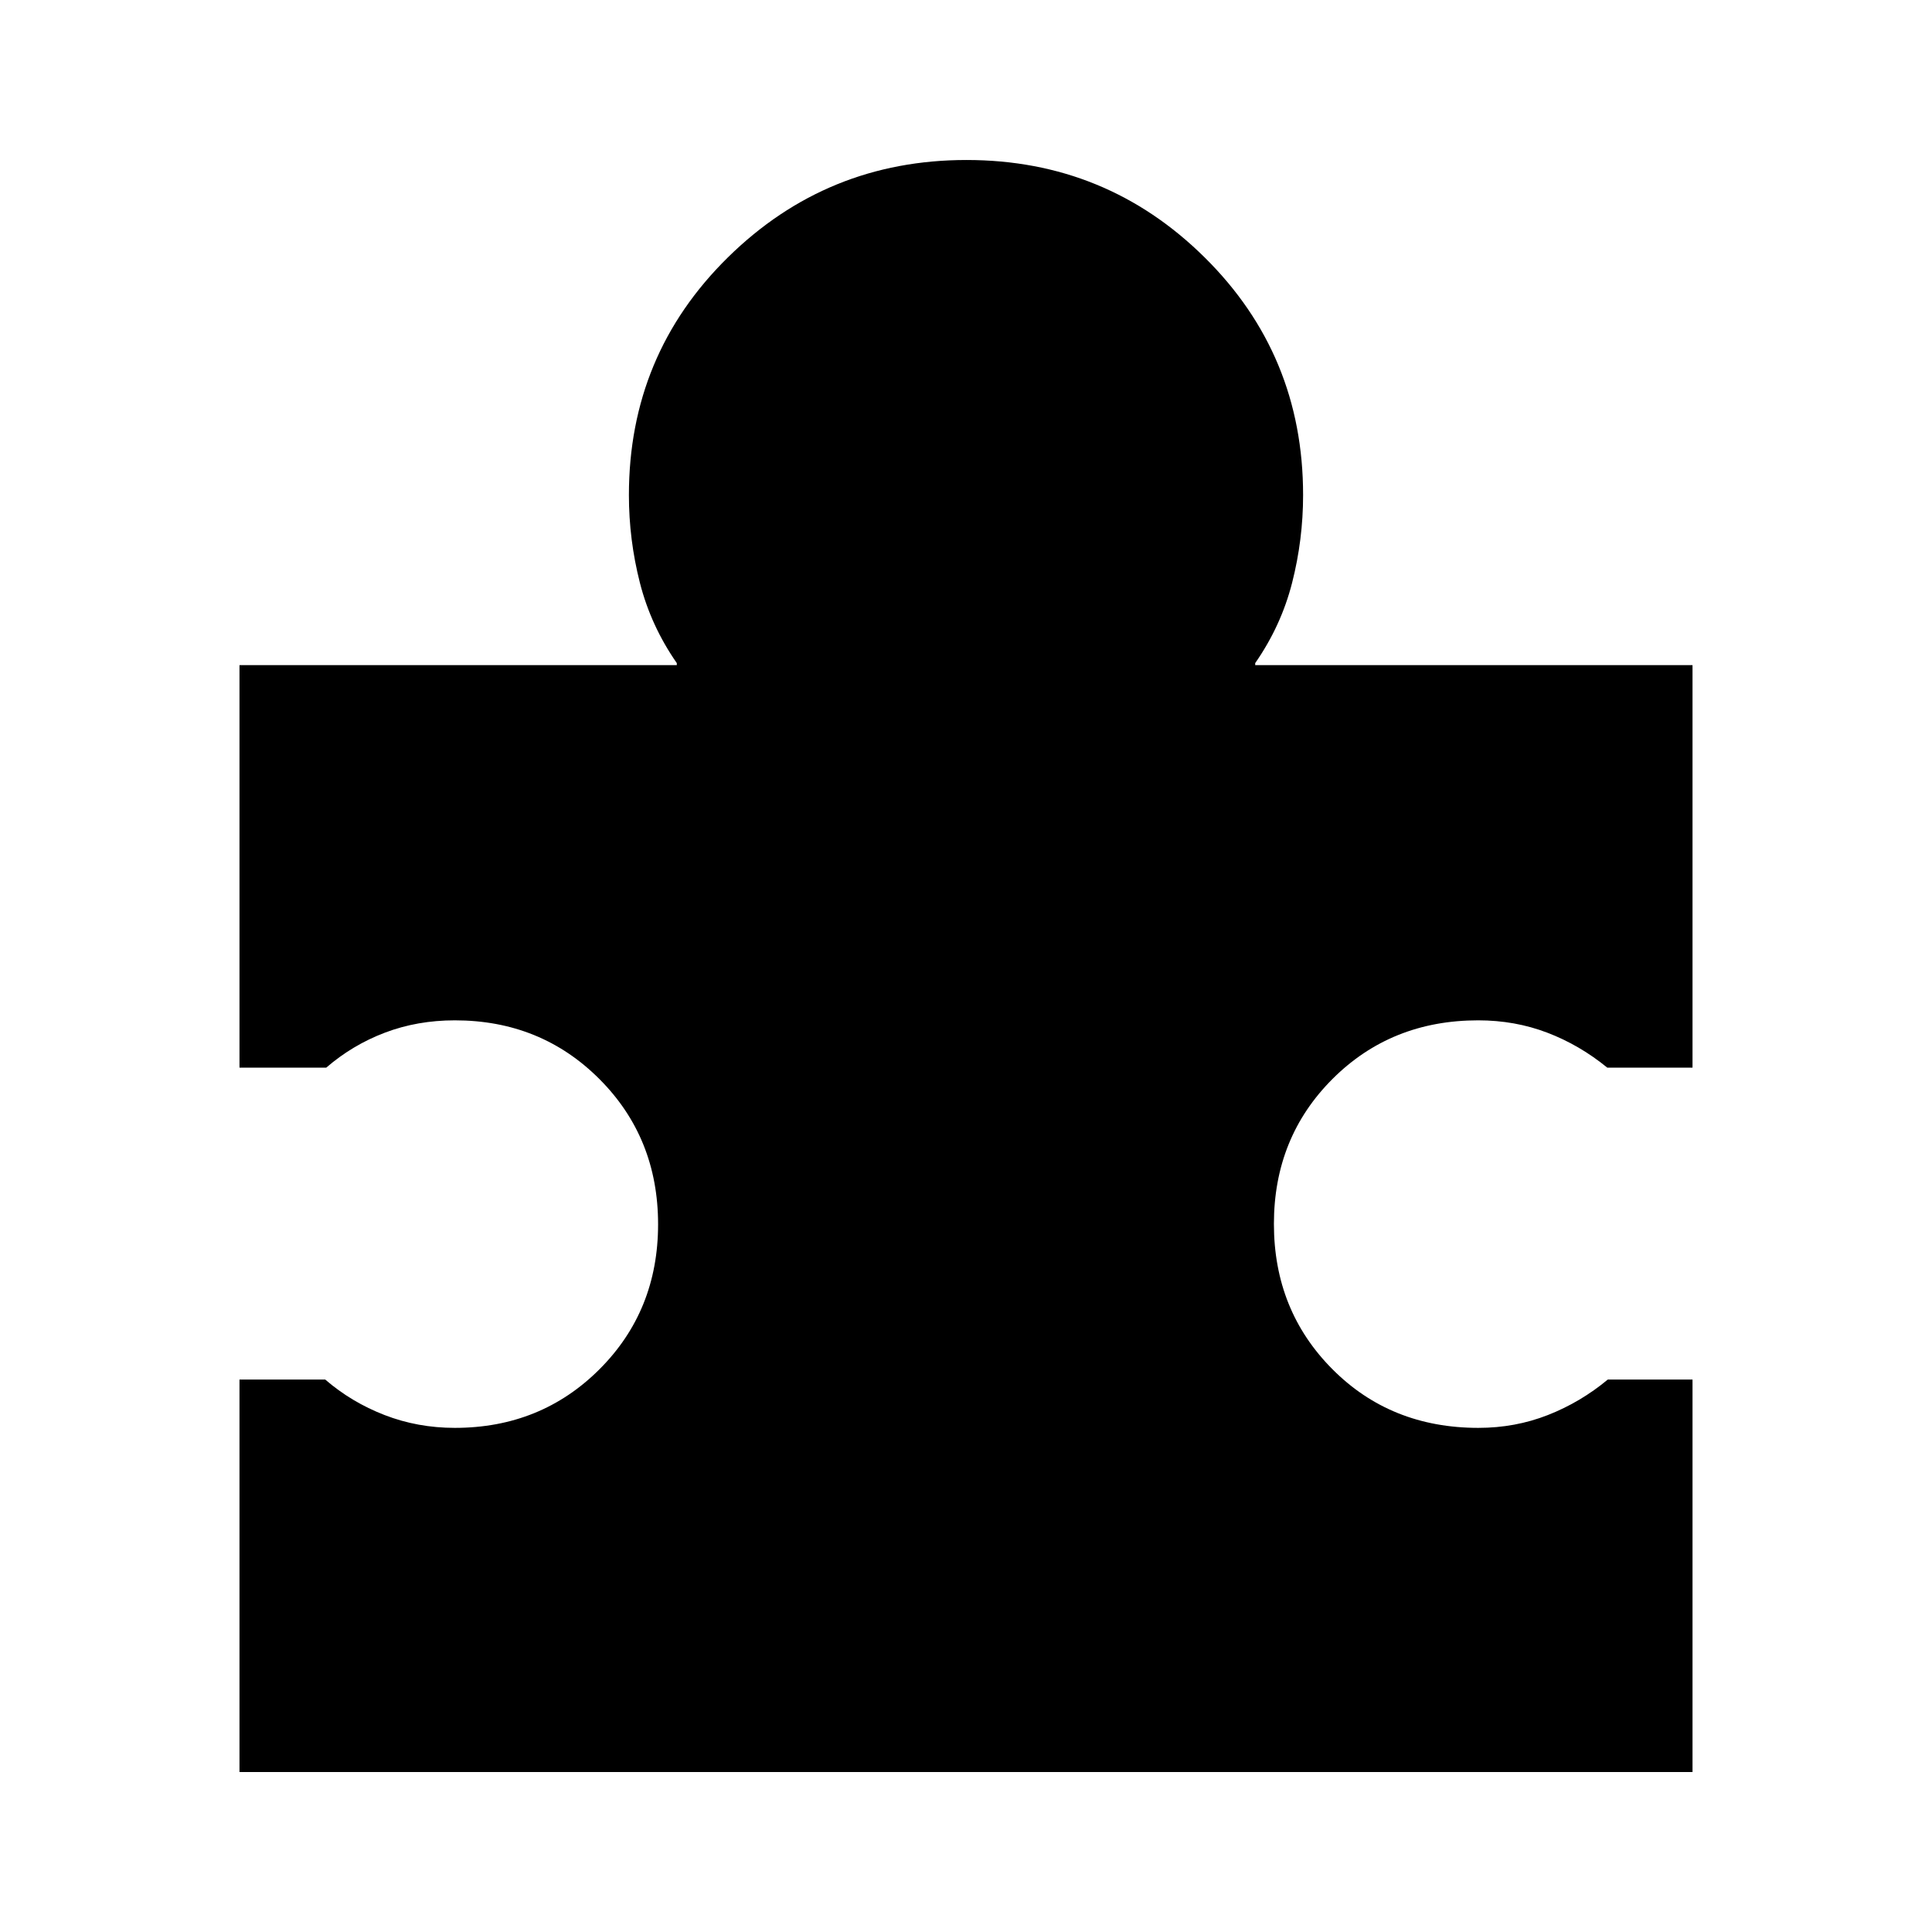 <svg xmlns="http://www.w3.org/2000/svg" height="48" viewBox="0 -960 960 960" width="48"><path d="M841-274.5v195H119v-195h42.61q13.04 11.26 29.49 17.63 16.45 6.37 34.9 6.37 42.73 0 71.87-29.11Q327-308.72 327-351.66q0-42.95-29.13-72.14Q268.73-453 226-453q-18.62 0-34.74 6.12-16.11 6.12-29.15 17.38H119v-200h217.3v-1q-12.9-18.57-18.35-39.96-5.45-21.4-5.45-43.54 0-69.71 49.18-118.1 49.17-48.4 118.57-48.4 69.39 0 118.32 48.4Q647.5-783.71 647.5-714q0 22.14-5.45 43.54-5.45 21.39-18.35 39.96v1H841v200h-42.36q-13.79-11.26-29.84-17.38-16.04-6.12-34.3-6.12-43.23 0-72.37 29.11Q633-394.78 633-351.84q0 42.95 29.02 72.14 29.01 29.2 72.58 29.2 18.3 0 34.52-6.37 16.23-6.37 29.77-17.63H841Z"/></svg>